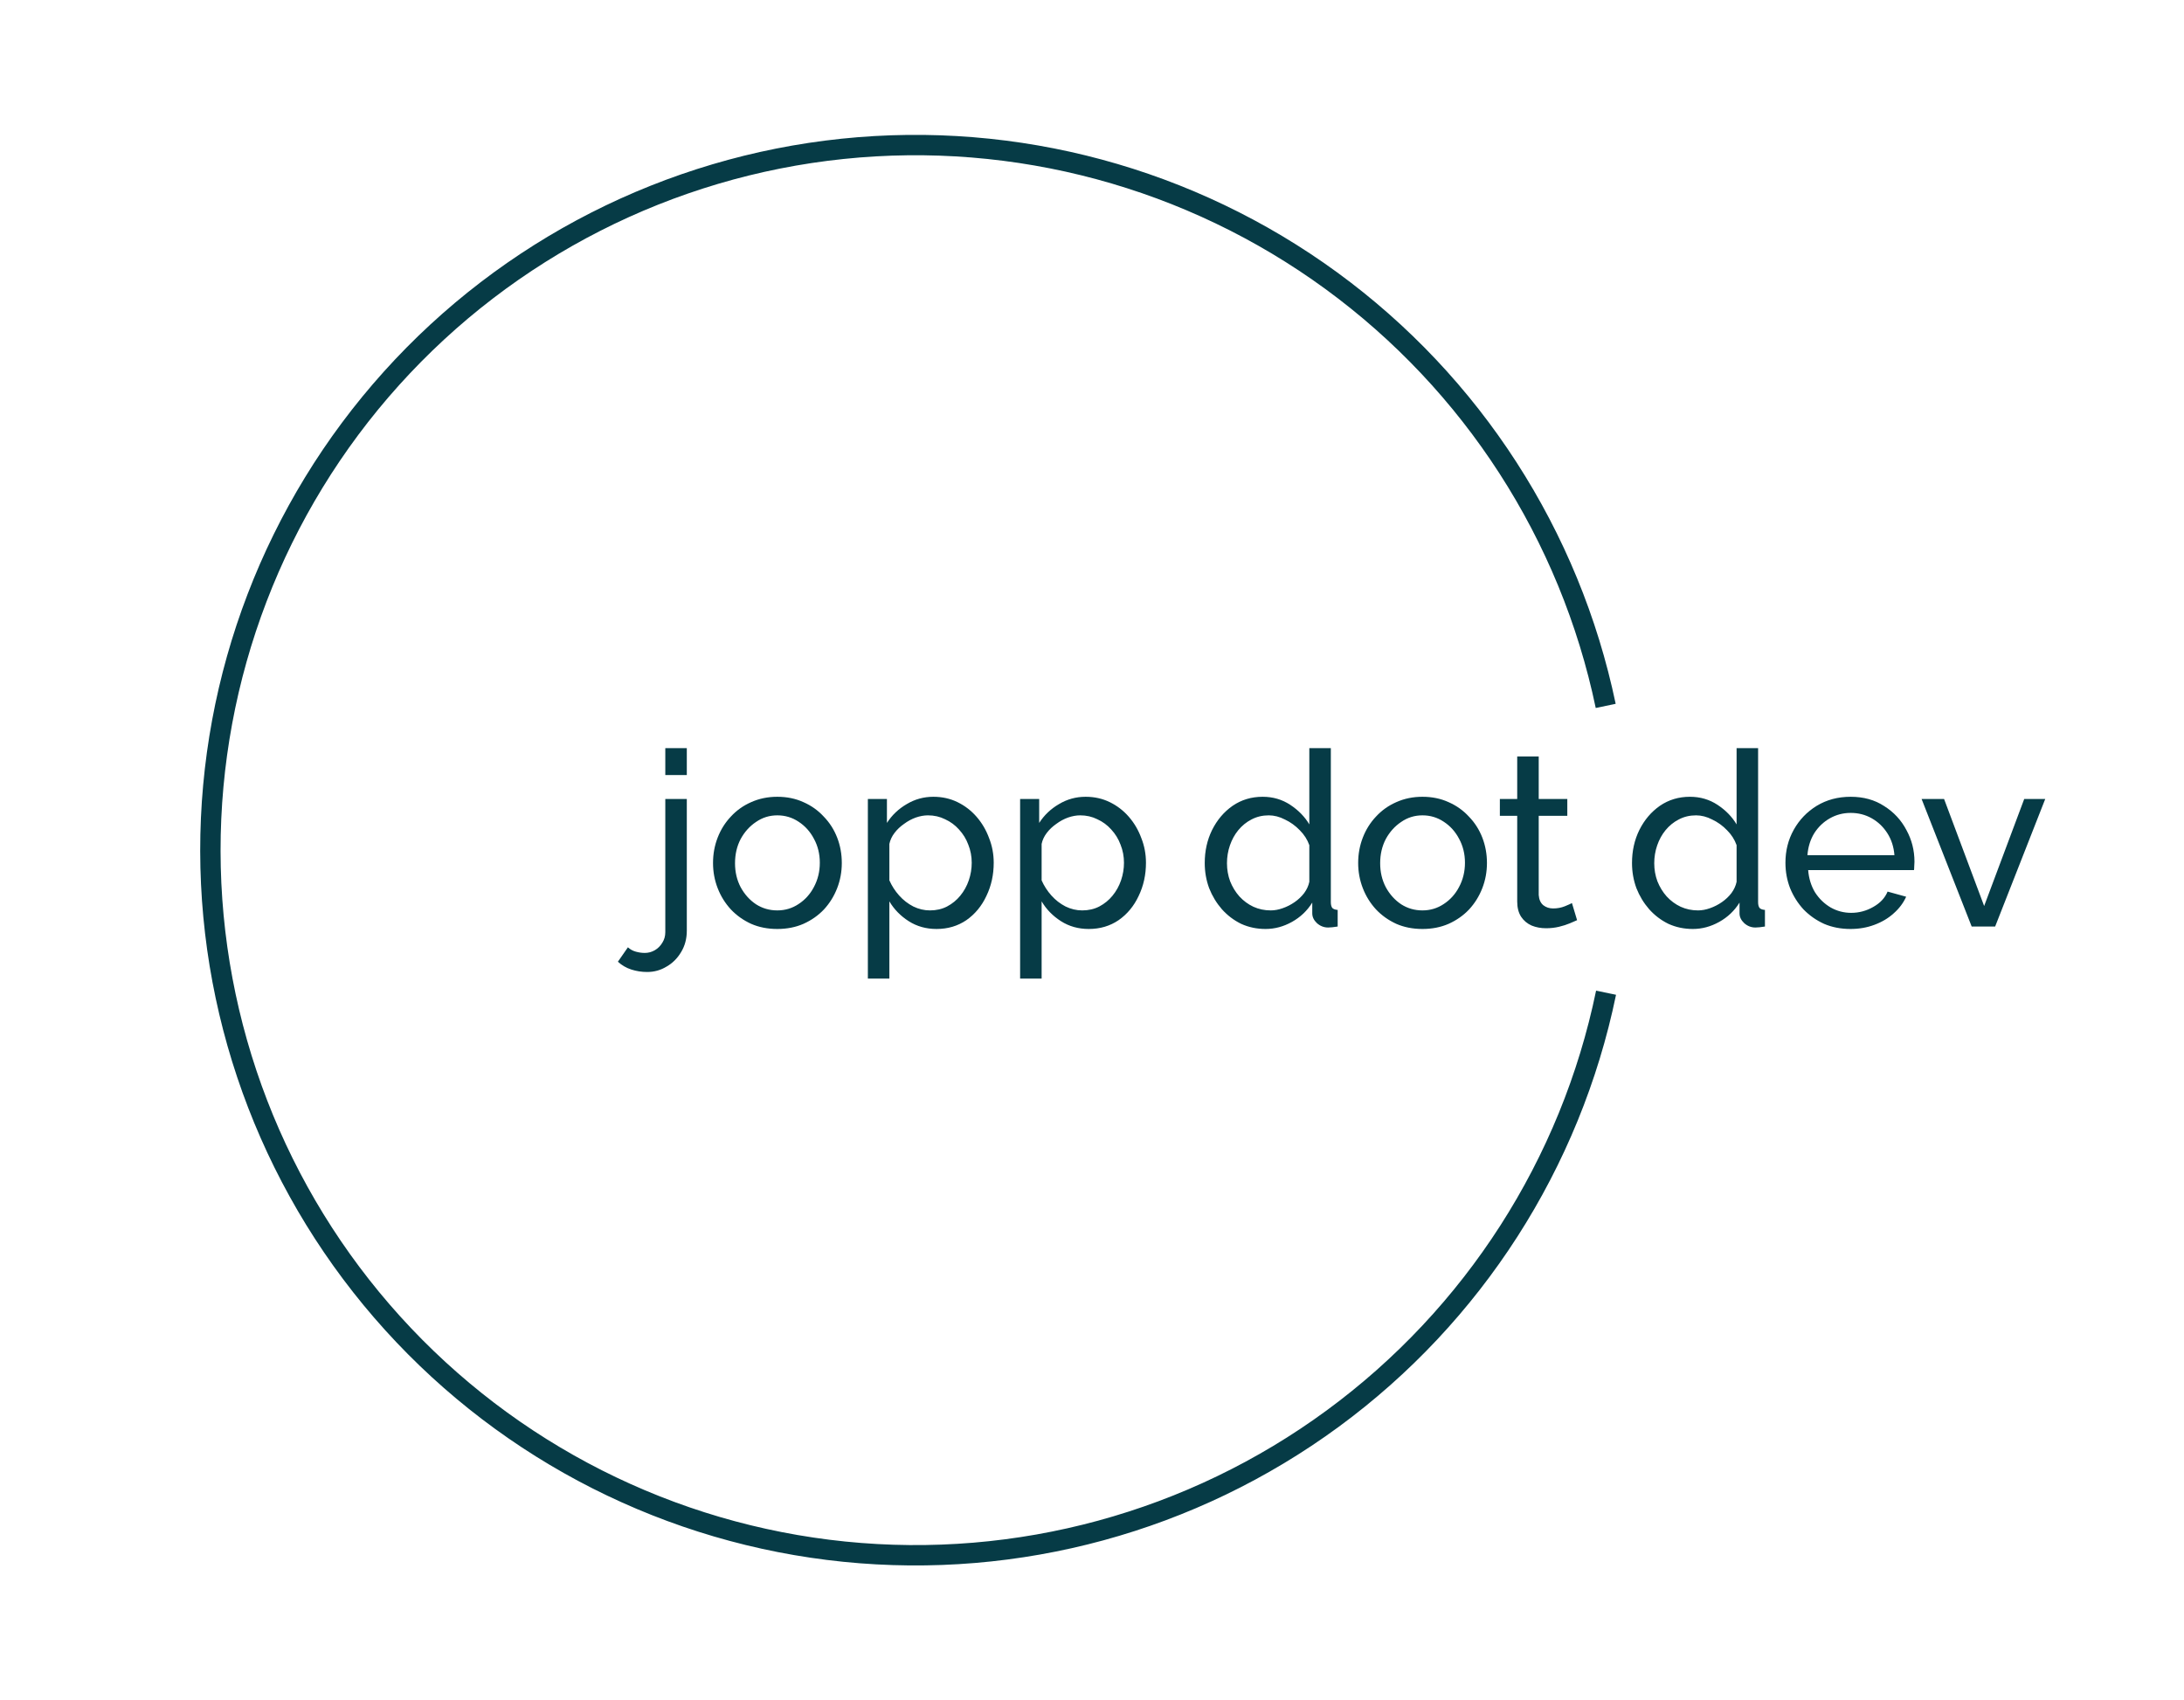 <svg width="429" height="334" viewBox="0 0 429 334" fill="none" xmlns="http://www.w3.org/2000/svg">
<path d="M315.476 195.001C308.545 228.576 289.409 258.387 261.769 278.668C234.129 298.95 199.95 308.26 165.843 304.797C131.735 301.335 100.124 285.347 77.124 259.925C54.123 234.504 41.368 201.455 41.325 167.173C41.282 132.89 53.955 99.81 76.892 74.331C99.829 48.852 131.401 32.785 165.499 29.238C199.598 25.691 233.8 34.915 261.49 55.128C289.181 75.34 308.391 105.103 315.406 138.661" stroke="#063B46" stroke-width="4"/>
<path d="M320.573 169.52C320.573 167.152 321.053 164.992 322.013 163.04C323.005 161.056 324.349 159.472 326.045 158.288C327.773 157.104 329.741 156.512 331.949 156.512C333.965 156.512 335.773 157.04 337.373 158.096C338.973 159.152 340.221 160.432 341.117 161.936V146.96H345.341V177.2C345.341 177.712 345.437 178.096 345.629 178.352C345.853 178.576 346.205 178.704 346.685 178.736V182C345.885 182.128 345.261 182.192 344.813 182.192C343.981 182.192 343.245 181.904 342.605 181.328C341.997 180.752 341.693 180.112 341.693 179.408V177.296C340.701 178.896 339.373 180.16 337.709 181.088C336.045 182.016 334.317 182.48 332.525 182.48C330.797 182.48 329.197 182.144 327.725 181.472C326.285 180.768 325.021 179.808 323.933 178.592C322.877 177.376 322.045 176 321.437 174.464C320.861 172.896 320.573 171.248 320.573 169.52ZM341.117 173.216V166.016C340.733 164.928 340.109 163.952 339.245 163.088C338.381 162.192 337.405 161.488 336.317 160.976C335.261 160.432 334.205 160.16 333.149 160.16C331.901 160.16 330.765 160.432 329.741 160.976C328.749 161.488 327.885 162.192 327.149 163.088C326.445 163.952 325.901 164.944 325.517 166.064C325.133 167.184 324.941 168.352 324.941 169.568C324.941 170.816 325.149 172 325.565 173.12C326.013 174.24 326.621 175.232 327.389 176.096C328.189 176.96 329.101 177.632 330.125 178.112C331.181 178.592 332.317 178.832 333.533 178.832C334.301 178.832 335.085 178.688 335.885 178.4C336.717 178.112 337.501 177.712 338.237 177.2C338.973 176.688 339.597 176.096 340.109 175.424C340.621 174.72 340.957 173.984 341.117 173.216ZM363.48 182.48C361.592 182.48 359.864 182.144 358.296 181.472C356.76 180.768 355.416 179.824 354.264 178.64C353.144 177.424 352.264 176.032 351.624 174.464C351.016 172.896 350.712 171.232 350.712 169.472C350.712 167.104 351.256 164.944 352.344 162.992C353.432 161.04 354.936 159.472 356.856 158.288C358.808 157.104 361.032 156.512 363.528 156.512C366.056 156.512 368.248 157.12 370.104 158.336C371.992 159.52 373.448 161.088 374.472 163.04C375.528 164.96 376.056 167.04 376.056 169.28C376.056 169.6 376.04 169.92 376.008 170.24C376.008 170.528 375.992 170.752 375.96 170.912H355.176C355.304 172.544 355.752 174 356.52 175.28C357.32 176.528 358.344 177.52 359.592 178.256C360.84 178.96 362.184 179.312 363.624 179.312C365.16 179.312 366.6 178.928 367.944 178.16C369.32 177.392 370.264 176.384 370.776 175.136L374.424 176.144C373.88 177.36 373.064 178.448 371.976 179.408C370.92 180.368 369.656 181.12 368.184 181.664C366.744 182.208 365.176 182.48 363.48 182.48ZM355.032 167.984H372.12C371.992 166.352 371.528 164.912 370.728 163.664C369.928 162.416 368.904 161.44 367.656 160.736C366.408 160.032 365.032 159.68 363.528 159.68C362.056 159.68 360.696 160.032 359.448 160.736C358.2 161.44 357.176 162.416 356.376 163.664C355.608 164.912 355.16 166.352 355.032 167.984ZM387.295 182L377.455 156.944H381.871L389.743 177.968L397.615 156.944H401.743L391.903 182H387.295Z" fill="#063B46"/>
<path d="M236.645 169.52C236.645 167.152 237.125 164.992 238.085 163.04C239.077 161.056 240.421 159.472 242.117 158.288C243.845 157.104 245.813 156.512 248.021 156.512C250.037 156.512 251.845 157.04 253.445 158.096C255.045 159.152 256.293 160.432 257.189 161.936V146.96H261.413V177.2C261.413 177.712 261.509 178.096 261.701 178.352C261.925 178.576 262.277 178.704 262.757 178.736V182C261.957 182.128 261.333 182.192 260.885 182.192C260.053 182.192 259.317 181.904 258.677 181.328C258.069 180.752 257.765 180.112 257.765 179.408V177.296C256.773 178.896 255.445 180.16 253.781 181.088C252.117 182.016 250.389 182.48 248.597 182.48C246.869 182.48 245.269 182.144 243.797 181.472C242.357 180.768 241.093 179.808 240.005 178.592C238.949 177.376 238.117 176 237.509 174.464C236.933 172.896 236.645 171.248 236.645 169.52ZM257.189 173.216V166.016C256.805 164.928 256.181 163.952 255.317 163.088C254.453 162.192 253.477 161.488 252.389 160.976C251.333 160.432 250.277 160.16 249.221 160.16C247.973 160.16 246.837 160.432 245.813 160.976C244.821 161.488 243.957 162.192 243.221 163.088C242.517 163.952 241.973 164.944 241.589 166.064C241.205 167.184 241.013 168.352 241.013 169.568C241.013 170.816 241.221 172 241.637 173.12C242.085 174.24 242.693 175.232 243.461 176.096C244.261 176.96 245.173 177.632 246.197 178.112C247.253 178.592 248.389 178.832 249.605 178.832C250.373 178.832 251.157 178.688 251.957 178.4C252.789 178.112 253.573 177.712 254.309 177.2C255.045 176.688 255.669 176.096 256.181 175.424C256.693 174.72 257.029 173.984 257.189 173.216ZM279.408 182.48C277.52 182.48 275.808 182.144 274.272 181.472C272.736 180.768 271.408 179.824 270.288 178.64C269.168 177.424 268.304 176.032 267.696 174.464C267.088 172.896 266.784 171.248 266.784 169.52C266.784 167.76 267.088 166.096 267.696 164.528C268.304 162.96 269.168 161.584 270.288 160.4C271.408 159.184 272.736 158.24 274.272 157.568C275.84 156.864 277.552 156.512 279.408 156.512C281.296 156.512 283.008 156.864 284.544 157.568C286.08 158.24 287.408 159.184 288.528 160.4C289.68 161.584 290.56 162.96 291.168 164.528C291.776 166.096 292.08 167.76 292.08 169.52C292.08 171.248 291.776 172.896 291.168 174.464C290.56 176.032 289.696 177.424 288.576 178.64C287.456 179.824 286.112 180.768 284.544 181.472C283.008 182.144 281.296 182.48 279.408 182.48ZM271.104 169.568C271.104 171.296 271.472 172.864 272.208 174.272C272.976 175.68 273.984 176.8 275.232 177.632C276.48 178.432 277.872 178.832 279.408 178.832C280.944 178.832 282.336 178.416 283.584 177.584C284.864 176.752 285.872 175.632 286.608 174.224C287.376 172.784 287.76 171.2 287.76 169.472C287.76 167.744 287.376 166.176 286.608 164.768C285.872 163.36 284.864 162.24 283.584 161.408C282.336 160.576 280.944 160.16 279.408 160.16C277.872 160.16 276.48 160.592 275.232 161.456C273.984 162.288 272.976 163.408 272.208 164.816C271.472 166.224 271.104 167.808 271.104 169.568ZM309.784 180.752C309.432 180.912 308.952 181.12 308.344 181.376C307.736 181.632 307.032 181.856 306.232 182.048C305.432 182.24 304.584 182.336 303.688 182.336C302.664 182.336 301.72 182.16 300.856 181.808C299.992 181.424 299.304 180.848 298.792 180.08C298.28 179.28 298.024 178.288 298.024 177.104V160.256H294.616V156.944H298.024V148.592H302.248V156.944H307.864V160.256H302.248V175.808C302.312 176.704 302.616 177.376 303.16 177.824C303.704 178.24 304.344 178.448 305.08 178.448C305.912 178.448 306.68 178.304 307.384 178.016C308.088 177.728 308.552 177.52 308.776 177.392L309.784 180.752Z" fill="#063B46"/>
<path d="M127.133 190.928C126.045 190.928 125.005 190.768 124.013 190.448C123.021 190.128 122.141 189.616 121.373 188.912L123.341 186.08C123.789 186.496 124.317 186.784 124.925 186.944C125.501 187.104 126.077 187.184 126.653 187.184C127.357 187.184 128.013 187.008 128.621 186.656C129.229 186.304 129.725 185.808 130.109 185.168C130.493 184.56 130.685 183.872 130.685 183.104V156.944H134.909V182.816C134.909 184.384 134.541 185.776 133.805 186.992C133.069 188.24 132.109 189.2 130.925 189.872C129.773 190.576 128.509 190.928 127.133 190.928ZM130.685 152.24V146.96H134.909V152.24H130.685ZM152.683 182.48C150.795 182.48 149.083 182.144 147.547 181.472C146.011 180.768 144.683 179.824 143.563 178.64C142.443 177.424 141.579 176.032 140.971 174.464C140.363 172.896 140.059 171.248 140.059 169.52C140.059 167.76 140.363 166.096 140.971 164.528C141.579 162.96 142.443 161.584 143.563 160.4C144.683 159.184 146.011 158.24 147.547 157.568C149.115 156.864 150.827 156.512 152.683 156.512C154.571 156.512 156.283 156.864 157.819 157.568C159.355 158.24 160.683 159.184 161.803 160.4C162.955 161.584 163.835 162.96 164.443 164.528C165.051 166.096 165.355 167.76 165.355 169.52C165.355 171.248 165.051 172.896 164.443 174.464C163.835 176.032 162.971 177.424 161.851 178.64C160.731 179.824 159.387 180.768 157.819 181.472C156.283 182.144 154.571 182.48 152.683 182.48ZM144.379 169.568C144.379 171.296 144.747 172.864 145.483 174.272C146.251 175.68 147.259 176.8 148.507 177.632C149.755 178.432 151.147 178.832 152.683 178.832C154.219 178.832 155.611 178.416 156.859 177.584C158.139 176.752 159.147 175.632 159.883 174.224C160.651 172.784 161.035 171.2 161.035 169.472C161.035 167.744 160.651 166.176 159.883 164.768C159.147 163.36 158.139 162.24 156.859 161.408C155.611 160.576 154.219 160.16 152.683 160.16C151.147 160.16 149.755 160.592 148.507 161.456C147.259 162.288 146.251 163.408 145.483 164.816C144.747 166.224 144.379 167.808 144.379 169.568ZM183.962 182.48C181.914 182.48 180.09 181.968 178.49 180.944C176.89 179.92 175.626 178.624 174.698 177.056V192.224H170.474V156.944H174.218V161.648C175.21 160.112 176.506 158.88 178.106 157.952C179.706 156.992 181.45 156.512 183.338 156.512C185.066 156.512 186.65 156.864 188.09 157.568C189.53 158.272 190.778 159.232 191.834 160.448C192.89 161.664 193.706 163.056 194.282 164.624C194.89 166.16 195.194 167.776 195.194 169.472C195.194 171.84 194.714 174.016 193.754 176C192.826 177.984 191.514 179.568 189.818 180.752C188.122 181.904 186.17 182.48 183.962 182.48ZM182.666 178.832C183.914 178.832 185.034 178.576 186.026 178.064C187.05 177.52 187.914 176.816 188.618 175.952C189.354 175.056 189.914 174.048 190.298 172.928C190.682 171.808 190.874 170.656 190.874 169.472C190.874 168.224 190.65 167.04 190.202 165.92C189.786 164.8 189.178 163.808 188.378 162.944C187.61 162.08 186.698 161.408 185.642 160.928C184.618 160.416 183.498 160.16 182.282 160.16C181.514 160.16 180.714 160.304 179.882 160.592C179.082 160.88 178.314 161.296 177.578 161.84C176.842 162.352 176.218 162.944 175.706 163.616C175.194 164.288 174.858 165.008 174.698 165.776V172.928C175.178 174.016 175.818 175.008 176.618 175.904C177.418 176.8 178.346 177.52 179.402 178.064C180.458 178.576 181.546 178.832 182.666 178.832ZM213.868 182.48C211.82 182.48 209.996 181.968 208.396 180.944C206.796 179.92 205.532 178.624 204.604 177.056V192.224H200.38V156.944H204.124V161.648C205.116 160.112 206.412 158.88 208.012 157.952C209.612 156.992 211.356 156.512 213.244 156.512C214.972 156.512 216.556 156.864 217.996 157.568C219.436 158.272 220.684 159.232 221.74 160.448C222.796 161.664 223.612 163.056 224.188 164.624C224.796 166.16 225.1 167.776 225.1 169.472C225.1 171.84 224.62 174.016 223.66 176C222.732 177.984 221.42 179.568 219.724 180.752C218.028 181.904 216.076 182.48 213.868 182.48ZM212.572 178.832C213.82 178.832 214.94 178.576 215.932 178.064C216.956 177.52 217.82 176.816 218.524 175.952C219.26 175.056 219.82 174.048 220.204 172.928C220.588 171.808 220.78 170.656 220.78 169.472C220.78 168.224 220.556 167.04 220.108 165.92C219.692 164.8 219.084 163.808 218.284 162.944C217.516 162.08 216.604 161.408 215.548 160.928C214.524 160.416 213.404 160.16 212.188 160.16C211.42 160.16 210.62 160.304 209.788 160.592C208.988 160.88 208.22 161.296 207.484 161.84C206.748 162.352 206.124 162.944 205.612 163.616C205.1 164.288 204.764 165.008 204.604 165.776V172.928C205.084 174.016 205.724 175.008 206.524 175.904C207.324 176.8 208.252 177.52 209.308 178.064C210.364 178.576 211.452 178.832 212.572 178.832Z" fill="#063B46"/>
</svg>
